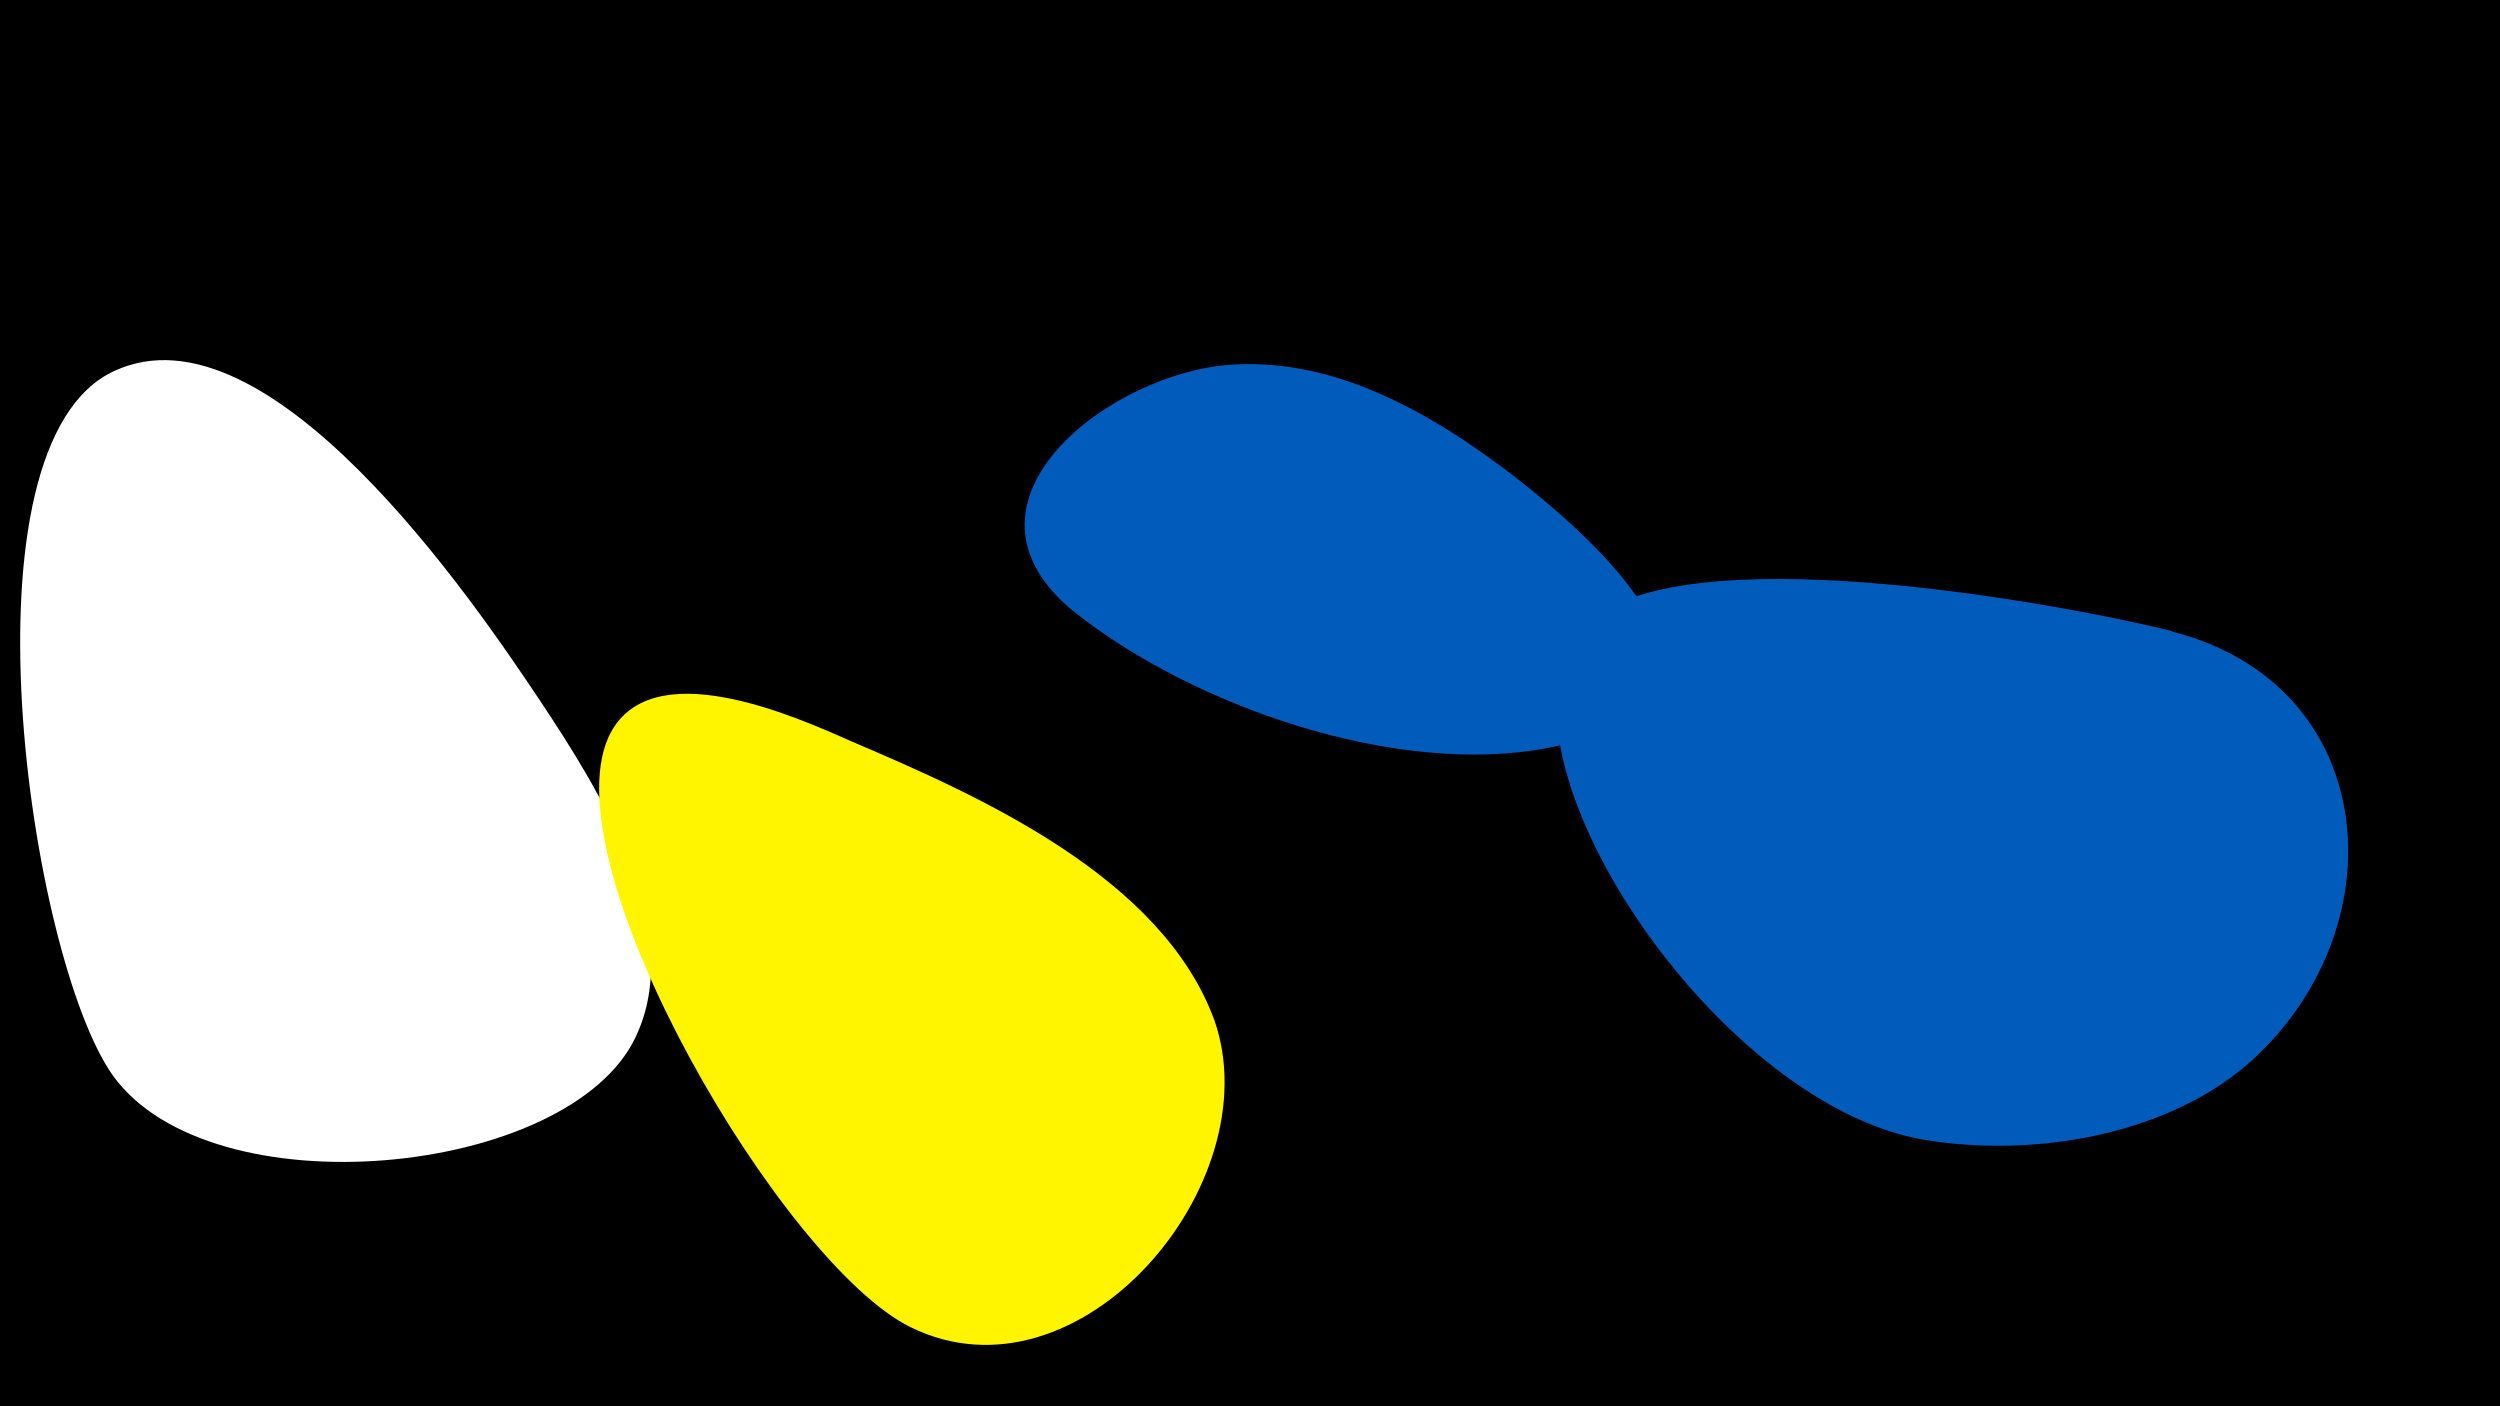 <svg width="1200" height="675" viewBox="-500 -500 1200 675" xmlns="http://www.w3.org/2000/svg"><path d="M-500-500h1200v675h-1200z" fill="#000"/><path d="M-241-164c-32-48-130-192-204-158-77 35-41 281-1 338 47 66 219 49 251-18 25-52-18-120-46-162z"  fill="#fff" /><path d="M-91-144c-27-12-98-44-117-2-28 63 84 253 145 283 81 40 173-69 146-147-25-69-113-108-174-134z"  fill="#fff500" /><path d="M226-272c-38-29-84-56-134-53-58 3-142 66-76 119 57 45 154 79 227 65 108-21 32-93-17-131z"  fill="#005bbb" /><path d="M543-197c-57-14-238-47-282-3-54 54 59 229 162 247 53 9 119-2 159-39 70-65 60-180-40-205z"  fill="#005bbb" /></svg>
